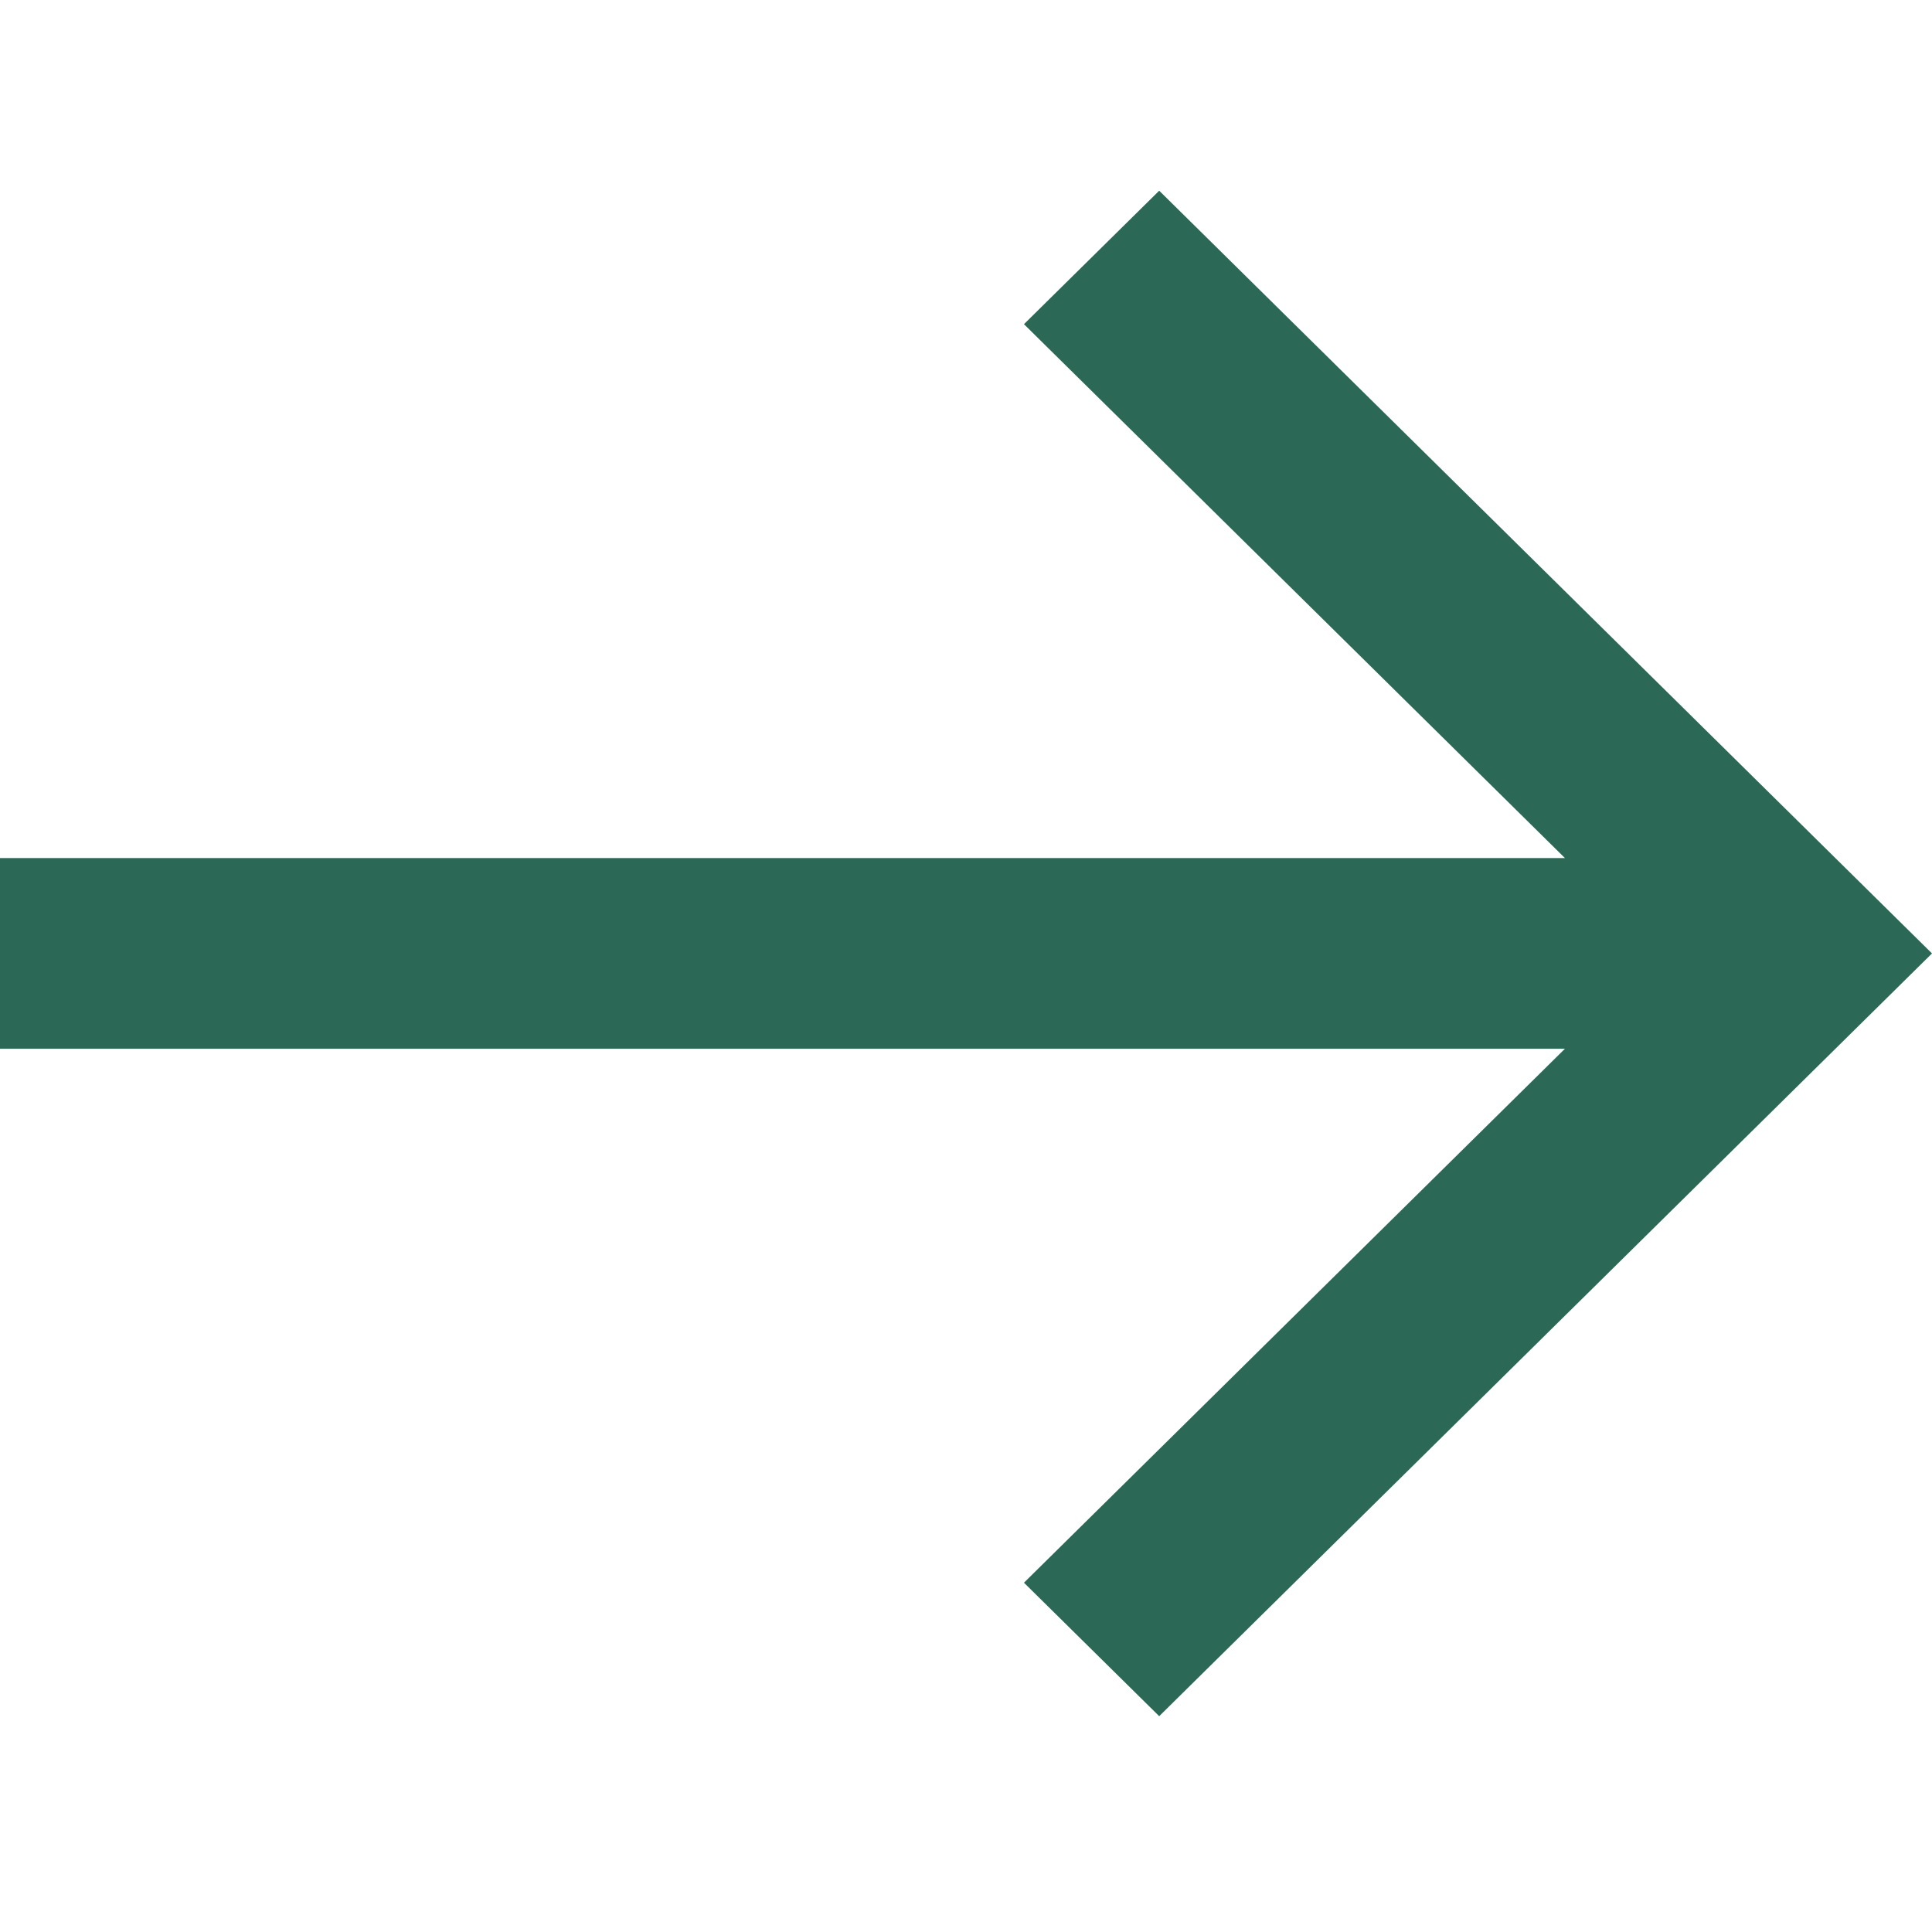 <svg width="24" height="24" viewBox="0 0 24 24" fill="none" xmlns="http://www.w3.org/2000/svg">
<g clip-path="url(#clip0_25_161)">
<path d="M14.4 2.369L12.72 4.027L19.44 10.659H0V13.028H19.44L12.72 19.661L14.4 21.319L24 11.844L14.4 2.369Z" fill="#2B6956"/>
</g>
<defs>
<clipPath id="clip0_25_161">
<rect width="24" height="23.688" fill="white"/>
</clipPath>
</defs>
</svg>

